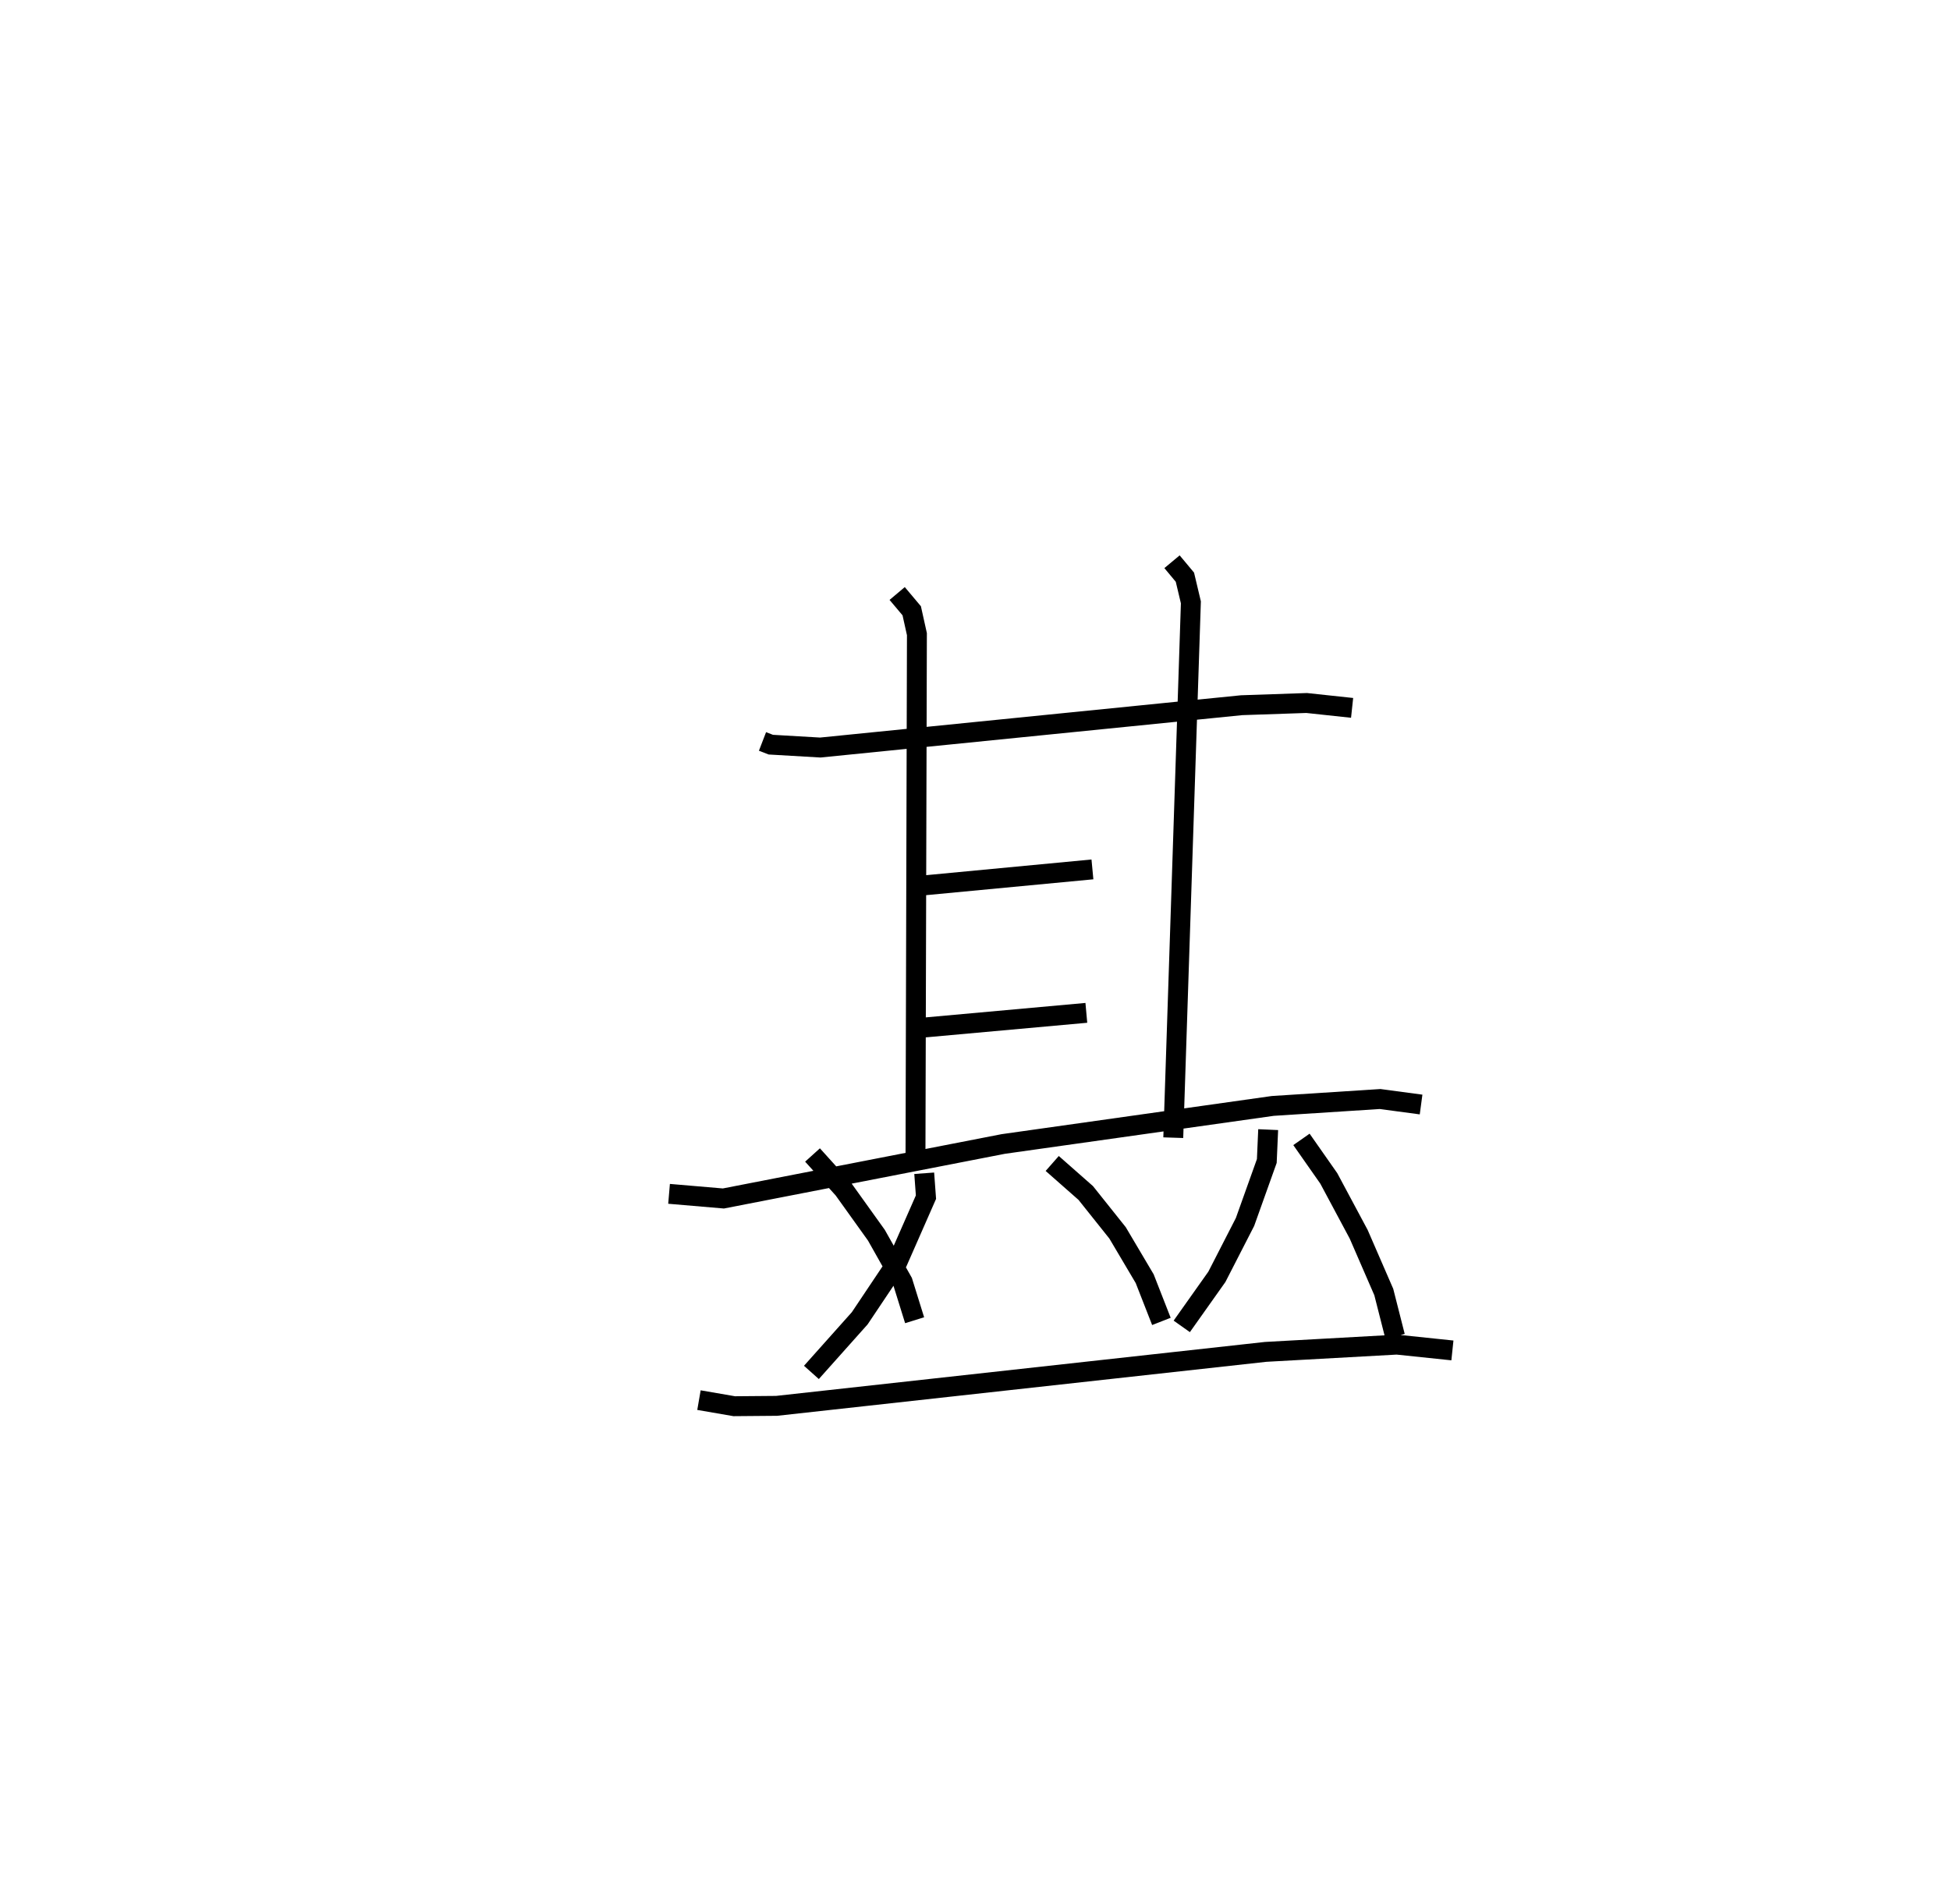 <?xml version="1.0" encoding="utf-8" ?>
<svg baseProfile="full" height="95.656" version="1.1" width="97.981" xmlns="http://www.w3.org/2000/svg" xmlns:ev="http://www.w3.org/2001/xml-events" xmlns:xlink="http://www.w3.org/1999/xlink"><defs /><rect fill="white" height="95.656" width="97.981" x="0" y="0" /><path d="M25,25 m0.0,0.0 m13.313,12.255 l0.418,0.161 2.486,0.145 l21.171,-2.127 3.268,-0.111 l2.283,0.245 m-22.859,-5.747 l0.731,0.868 0.261,1.175 l-0.073,26.696 m12.891,-30.335 l0.648,0.777 0.3,1.263 l-0.885,26.899 m-12.624,-12.668 l8.562,-0.812 m-8.486,7.948 l8.18,-0.74 m-20.967,9.094 l2.73,0.233 14.062,-2.738 l13.541,-1.912 5.395,-0.347 l2.059,0.276 m-24.966,3.454 l0.088,1.2 -1.428,3.249 l-1.9,2.838 -2.428,2.72 m12.1,-10.499 l1.684,1.483 1.599,2.004 l1.363,2.302 0.84,2.147 m7.037,-9.146 l1.373,1.96 1.503,2.808 l1.261,2.902 0.567,2.23 m-29.271,-9.116 l1.555,1.722 1.653,2.307 l1.322,2.345 0.6,1.929 m17.765,-9.577 l-0.069,1.576 -1.095,3.064 l-1.414,2.757 -1.764,2.489 m-24.259,3.705 l1.773,0.306 2.128,-0.018 l24.572,-2.712 6.592,-0.365 l2.793,0.292 " fill="none" stroke="black" stroke-width="1" /></svg>